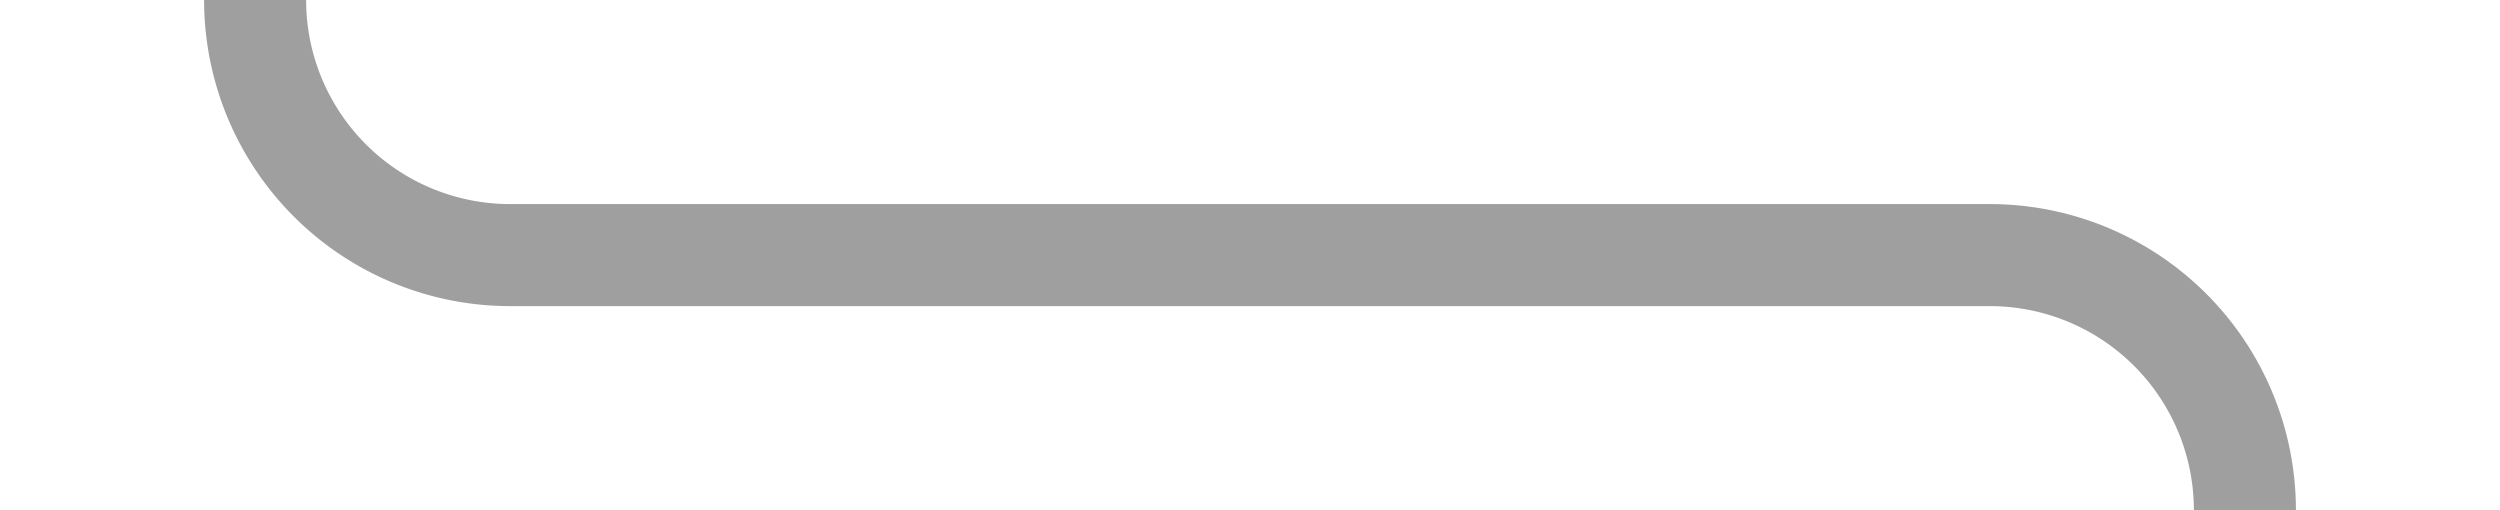﻿<?xml version="1.0" encoding="utf-8"?>
<svg version="1.1" xmlns:xlink="http://www.w3.org/1999/xlink" width="49px" height="10px" preserveAspectRatio="xMinYMid meet" viewBox="1115 464  49 8" xmlns="http://www.w3.org/2000/svg">
  <path d="M 1159 500  L 1159 473  A 5 5 0 0 0 1154 468 L 1125 468  A 5 5 0 0 1 1120 463 L 1120 350  A 3 3 0 0 0 1123 347 A 3 3 0 0 0 1120 344 L 1120 259  A 5 5 0 0 1 1125 254 L 1201 254  " stroke-width="2" stroke="#9f9f9f" fill="none" />
  <path d="M 1200 261.6  L 1207 254  L 1200 246.4  L 1200 261.6  Z " fill-rule="nonzero" fill="#9f9f9f" stroke="none" />
</svg>